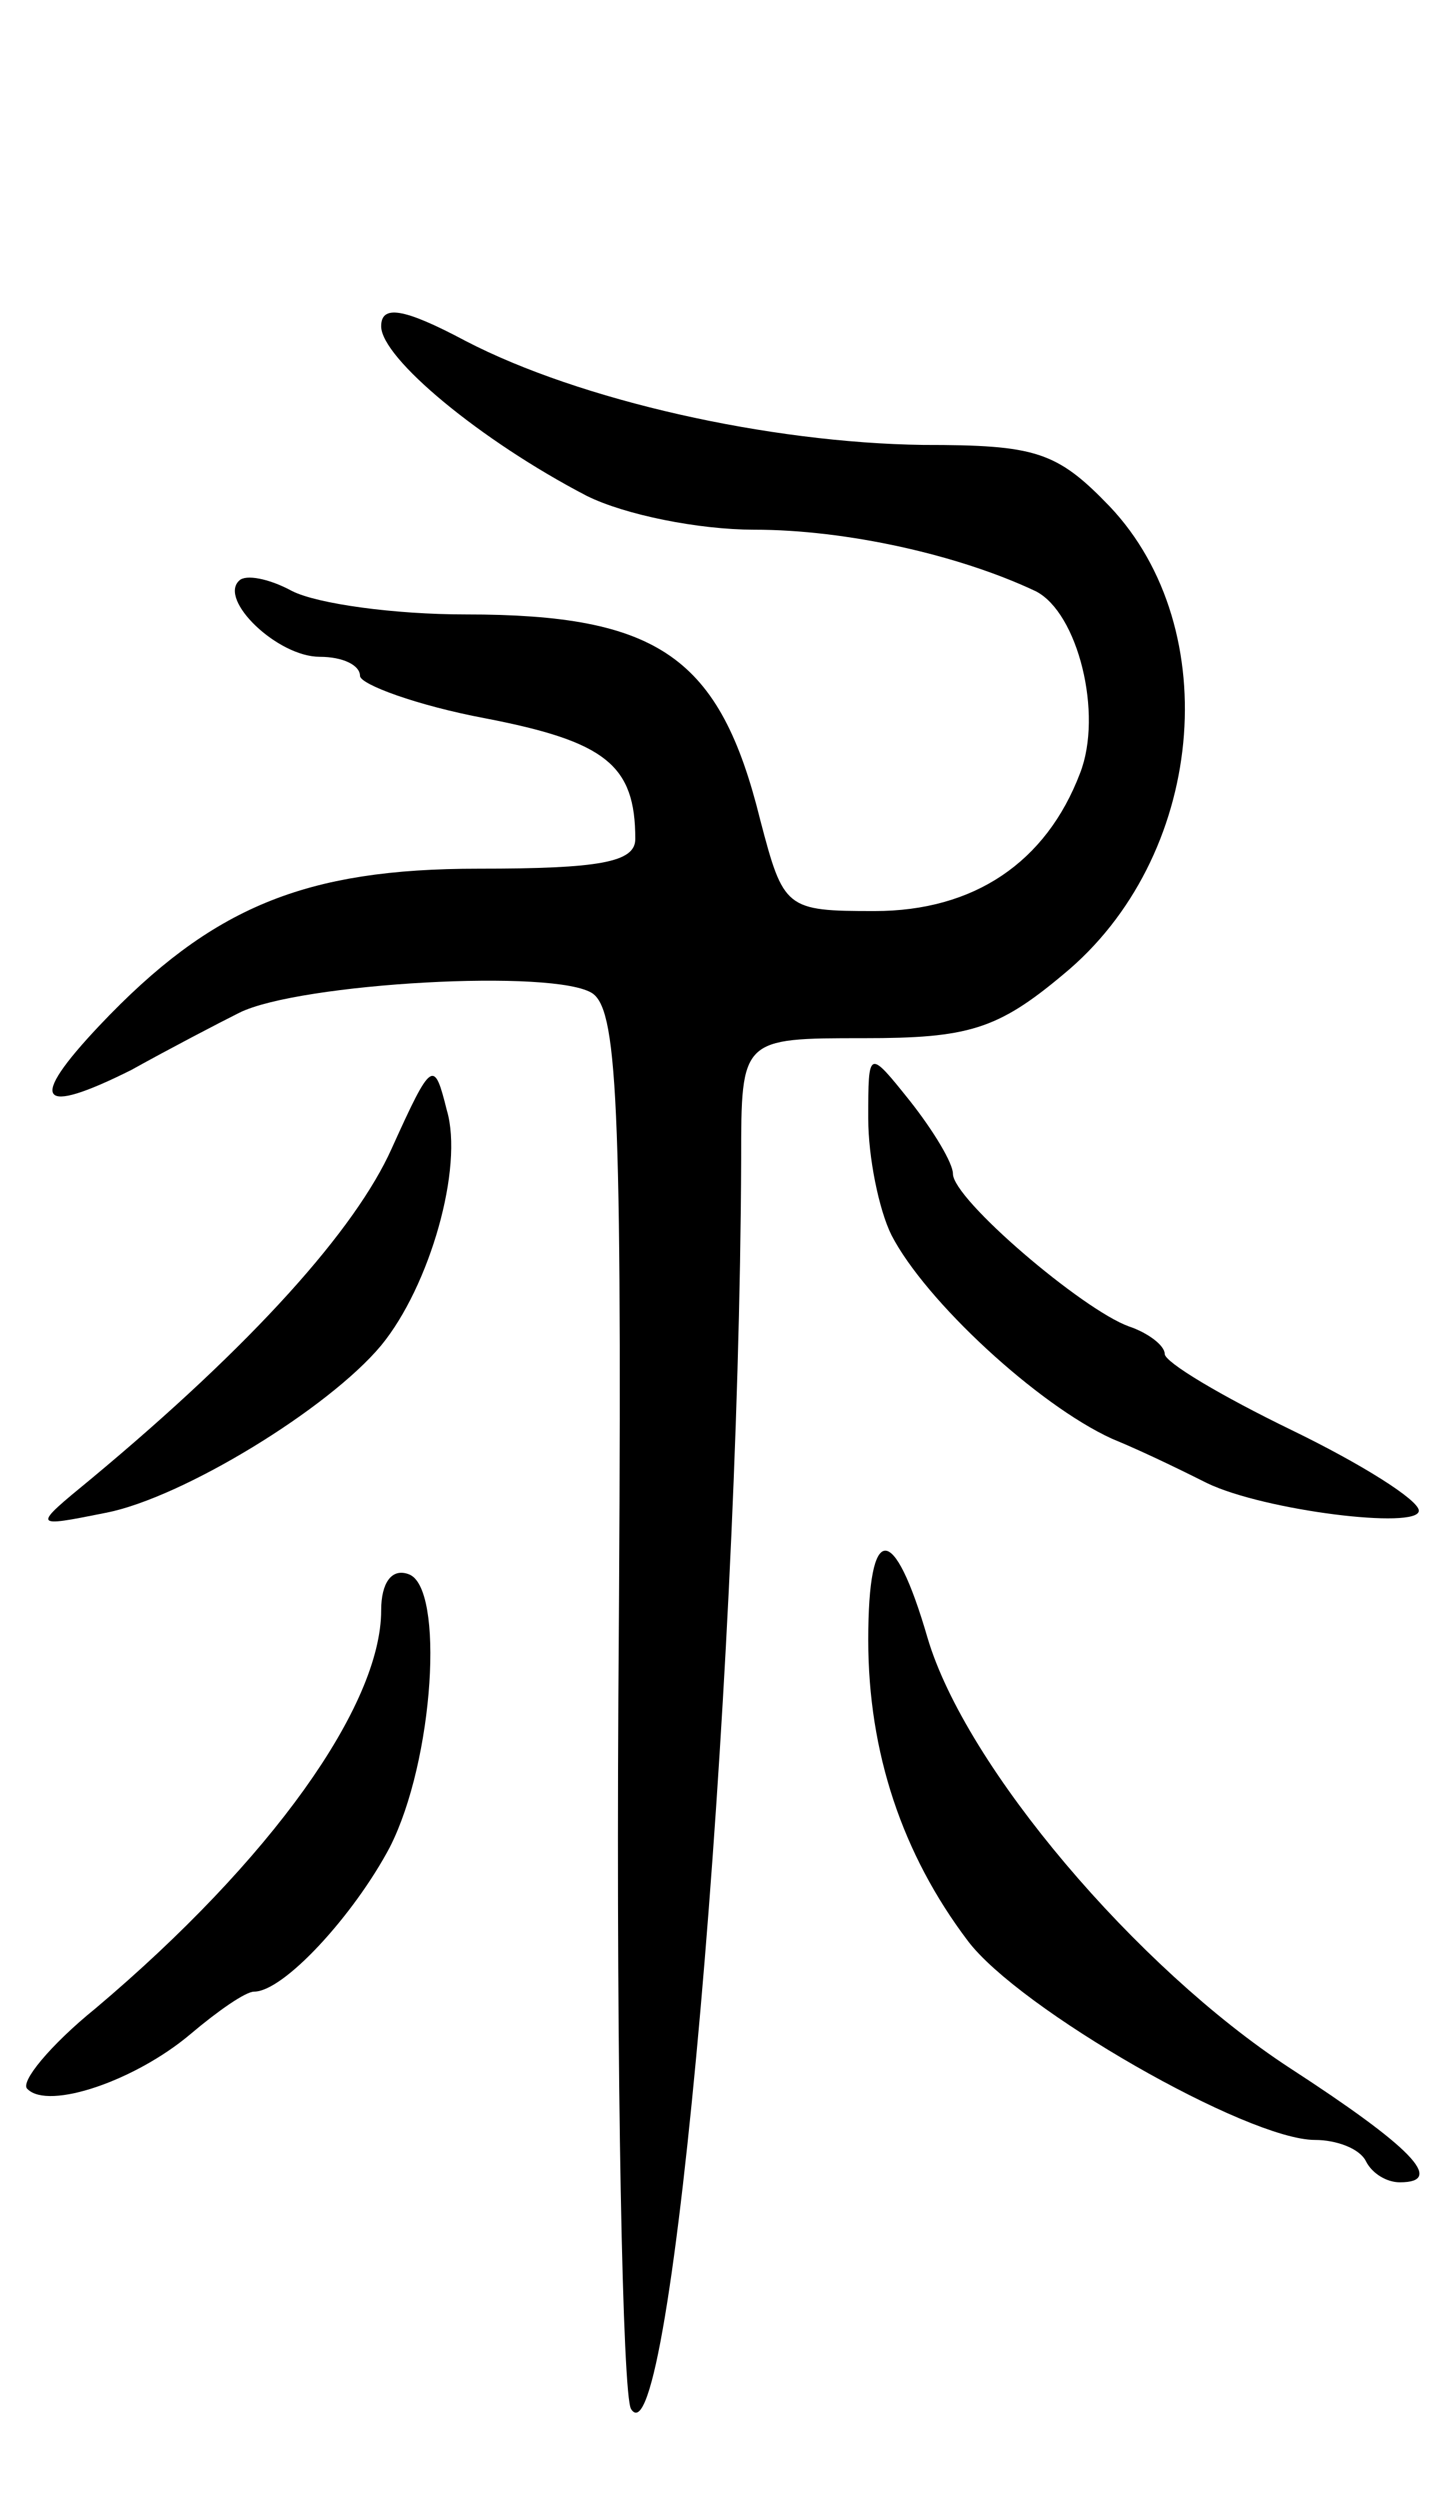 <svg version="1.0" xmlns="http://www.w3.org/2000/svg"
 width="68pt" height="118pt" viewBox="0 0 68 118"
 preserveAspectRatio="xMidYMid meet">
<g transform="translate(0,118) scale(0.1,-0.1)"
fill="#000000" stroke="none">
<path d="M180 1026 c0 -15 47 -54 97 -80 18 -9 53 -16 79 -16 44 0 97 -12 133
-29 20 -10 32 -58 21 -86 -16 -42 -50 -65 -97 -65 -42 0 -43 1 -54 43 -19 77
-48 97 -139 97 -34 0 -70 5 -82 11 -11 6 -22 8 -25 5 -10 -9 18 -36 38 -36 11
0 19 -4 19 -9 0 -4 27 -14 59 -20 57 -11 71 -22 71 -57 0 -11 -17 -14 -74 -14
-82 0 -126 -18 -179 -74 -34 -36 -29 -43 15 -21 18 10 41 22 51 27 28 14 150
21 167 9 12 -9 14 -57 12 -333 -1 -178 2 -329 6 -335 19 -30 51 335 52 590 0
57 0 57 58 57 49 0 63 4 94 30 67 55 77 163 22 221 -25 26 -35 29 -88 29 -73
1 -162 21 -216 49 -30 16 -40 17 -40 7z"/>
<path d="M185 638 c-17 -38 -65 -92 -142 -156 -28 -23 -28 -23 7 -16 36 7 105
49 130 79 23 28 39 84 31 111 -6 24 -7 24 -26 -18z"/>
<path d="M410 652 c0 -18 5 -43 11 -55 16 -31 69 -80 104 -96 17 -7 37 -17 45
-21 27 -13 100 -22 100 -13 0 5 -27 22 -60 38 -33 16 -60 32 -60 36 0 4 -8 10
-17 13 -22 8 -83 60 -83 72 0 5 -9 20 -20 34 -20 25 -20 25 -20 -8z"/>
<path d="M410 406 c0 -53 16 -101 47 -142 24 -32 132 -94 164 -94 10 0 21 -4
24 -10 3 -6 10 -10 16 -10 22 0 5 17 -52 54 -72 47 -153 142 -171 203 -16 55
-28 55 -28 -1z"/>
<path d="M180 420 c0 -45 -52 -118 -135 -188 -21 -17 -36 -35 -32 -38 10 -10
51 4 77 26 13 11 26 20 30 20 14 0 47 36 64 68 21 41 26 123 9 129 -8 3 -13
-4 -13 -17z"/>
</g>
</svg>
